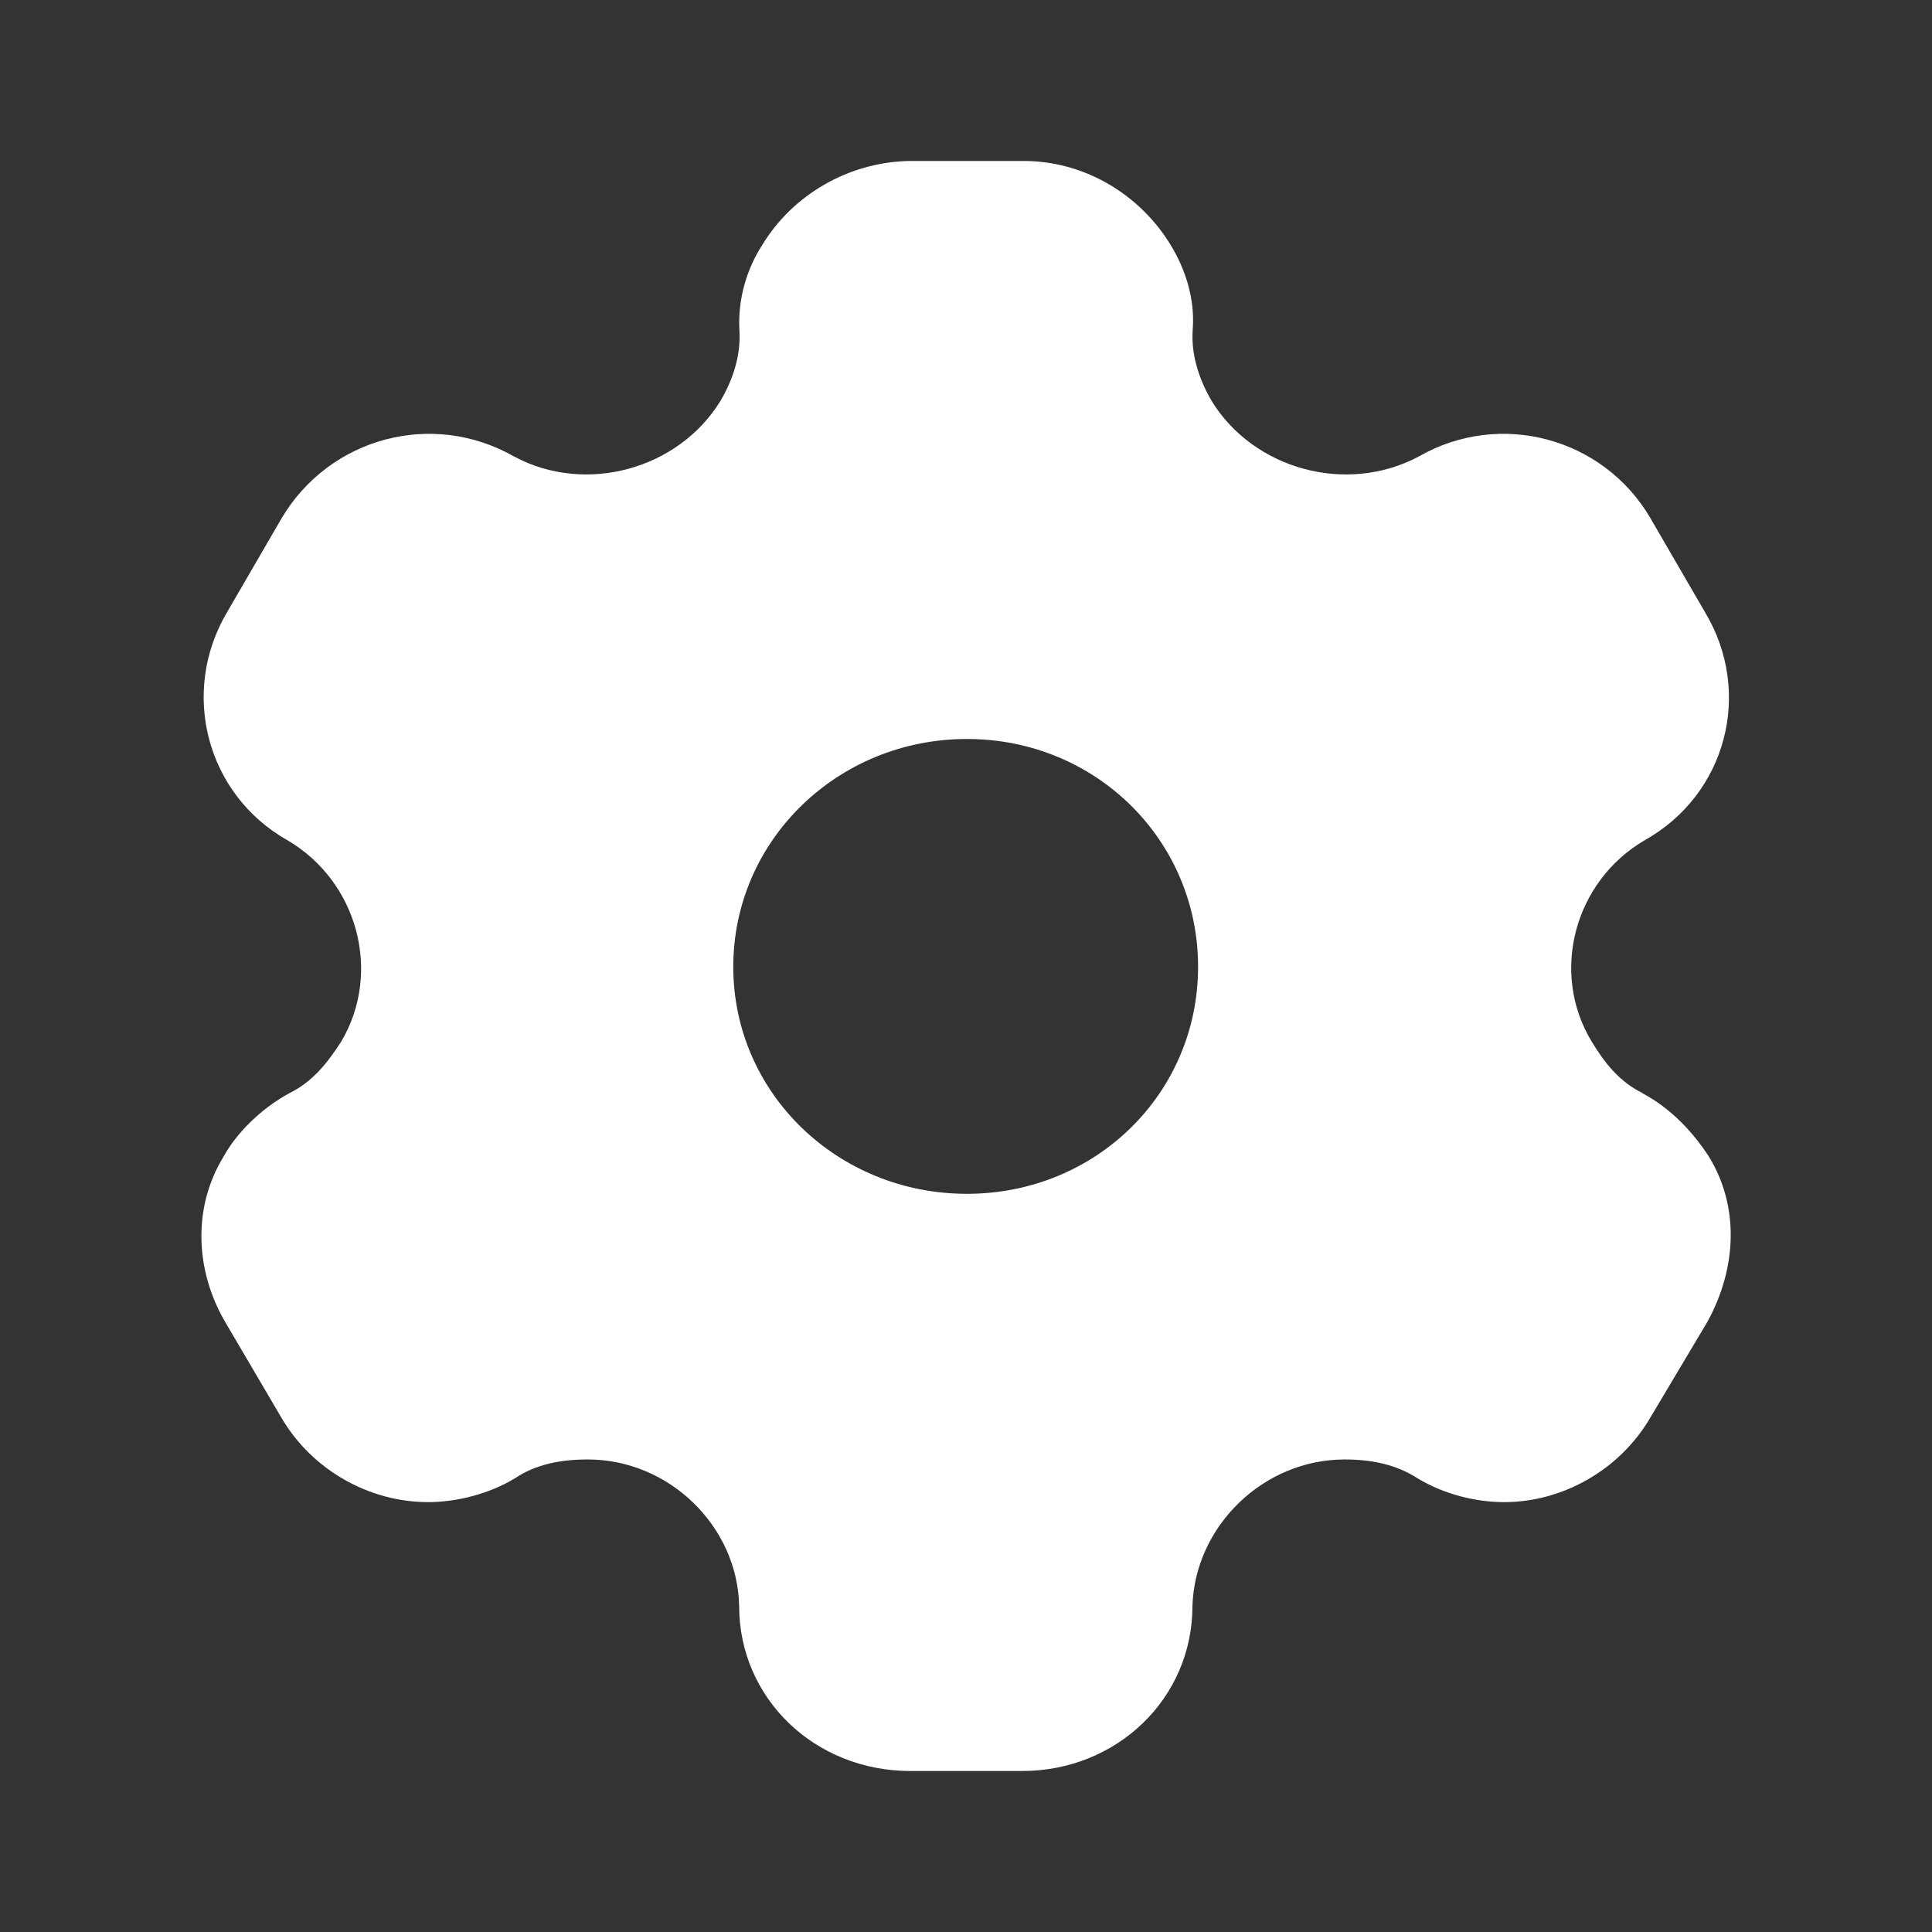 <!-- icon666.com - MILLIONS vector ICONS FREE --><svg fill="none" viewBox="0 0 24 24" xmlns="http://www.w3.org/2000/svg"><rect x="0" y="0" width="24" height="24" fill="#333333" stroke="none"/><path clip-rule="evenodd" d="m20.402 13.58c.358.19.634.49.828.79.378.62.347 1.38-.02 2.05l-.715 1.2c-.378.64-1.083 1.04-1.809 1.04-.358 0-.756-.1-1.083-.3-.266-.17-.572-.23-.899-.23-1.012 0-1.86.83-1.891 1.82 0 1.15-.94 2.05-2.115 2.05h-1.39c-1.185 0-2.126-.9-2.126-2.05-.02-.99-.869-1.82-1.88-1.82-.337 0-.644.06-.899.23-.327.2-.736.3-1.083.3-.736 0-1.441-.4-1.819-1.04l-.705-1.2c-.378-.65-.399-1.43-.02-2.05.164-.3.47-.6.818-.79.286-.14.47-.37.644-.64.511-.86.204-1.99-.664-2.5-1.012-.57-1.339-1.84-.756-2.83l.685-1.18c.593-.99 1.86-1.34 2.882-.76.889.48 2.044.16 2.565-.69.164-.28.255-.58.235-.88-.02-.39.092-.76.286-1.06.378-.62 1.063-1.02 1.809-1.04h1.441c.756 0 1.441.42 1.819 1.04.184.3.307.67.276 1.06-.02.3.072.6.235.88.521.85 1.676 1.17 2.575.69 1.012-.58 2.289-.23 2.872.76l.685 1.18c.593.99.266 2.26-.756 2.83-.869.51-1.175 1.64-.654 2.5.164.27.347.5.634.64zm-11.293-1.57c0 1.57 1.298 2.82 2.902 2.82 1.604 0 2.872-1.25 2.872-2.82s-1.267-2.83-2.872-2.83c-1.605 0-2.902 1.26-2.902 2.83z" fill="rgb(0,0,0)" fill-rule="evenodd" style="fill: rgb(255, 255, 255);"></path></svg>